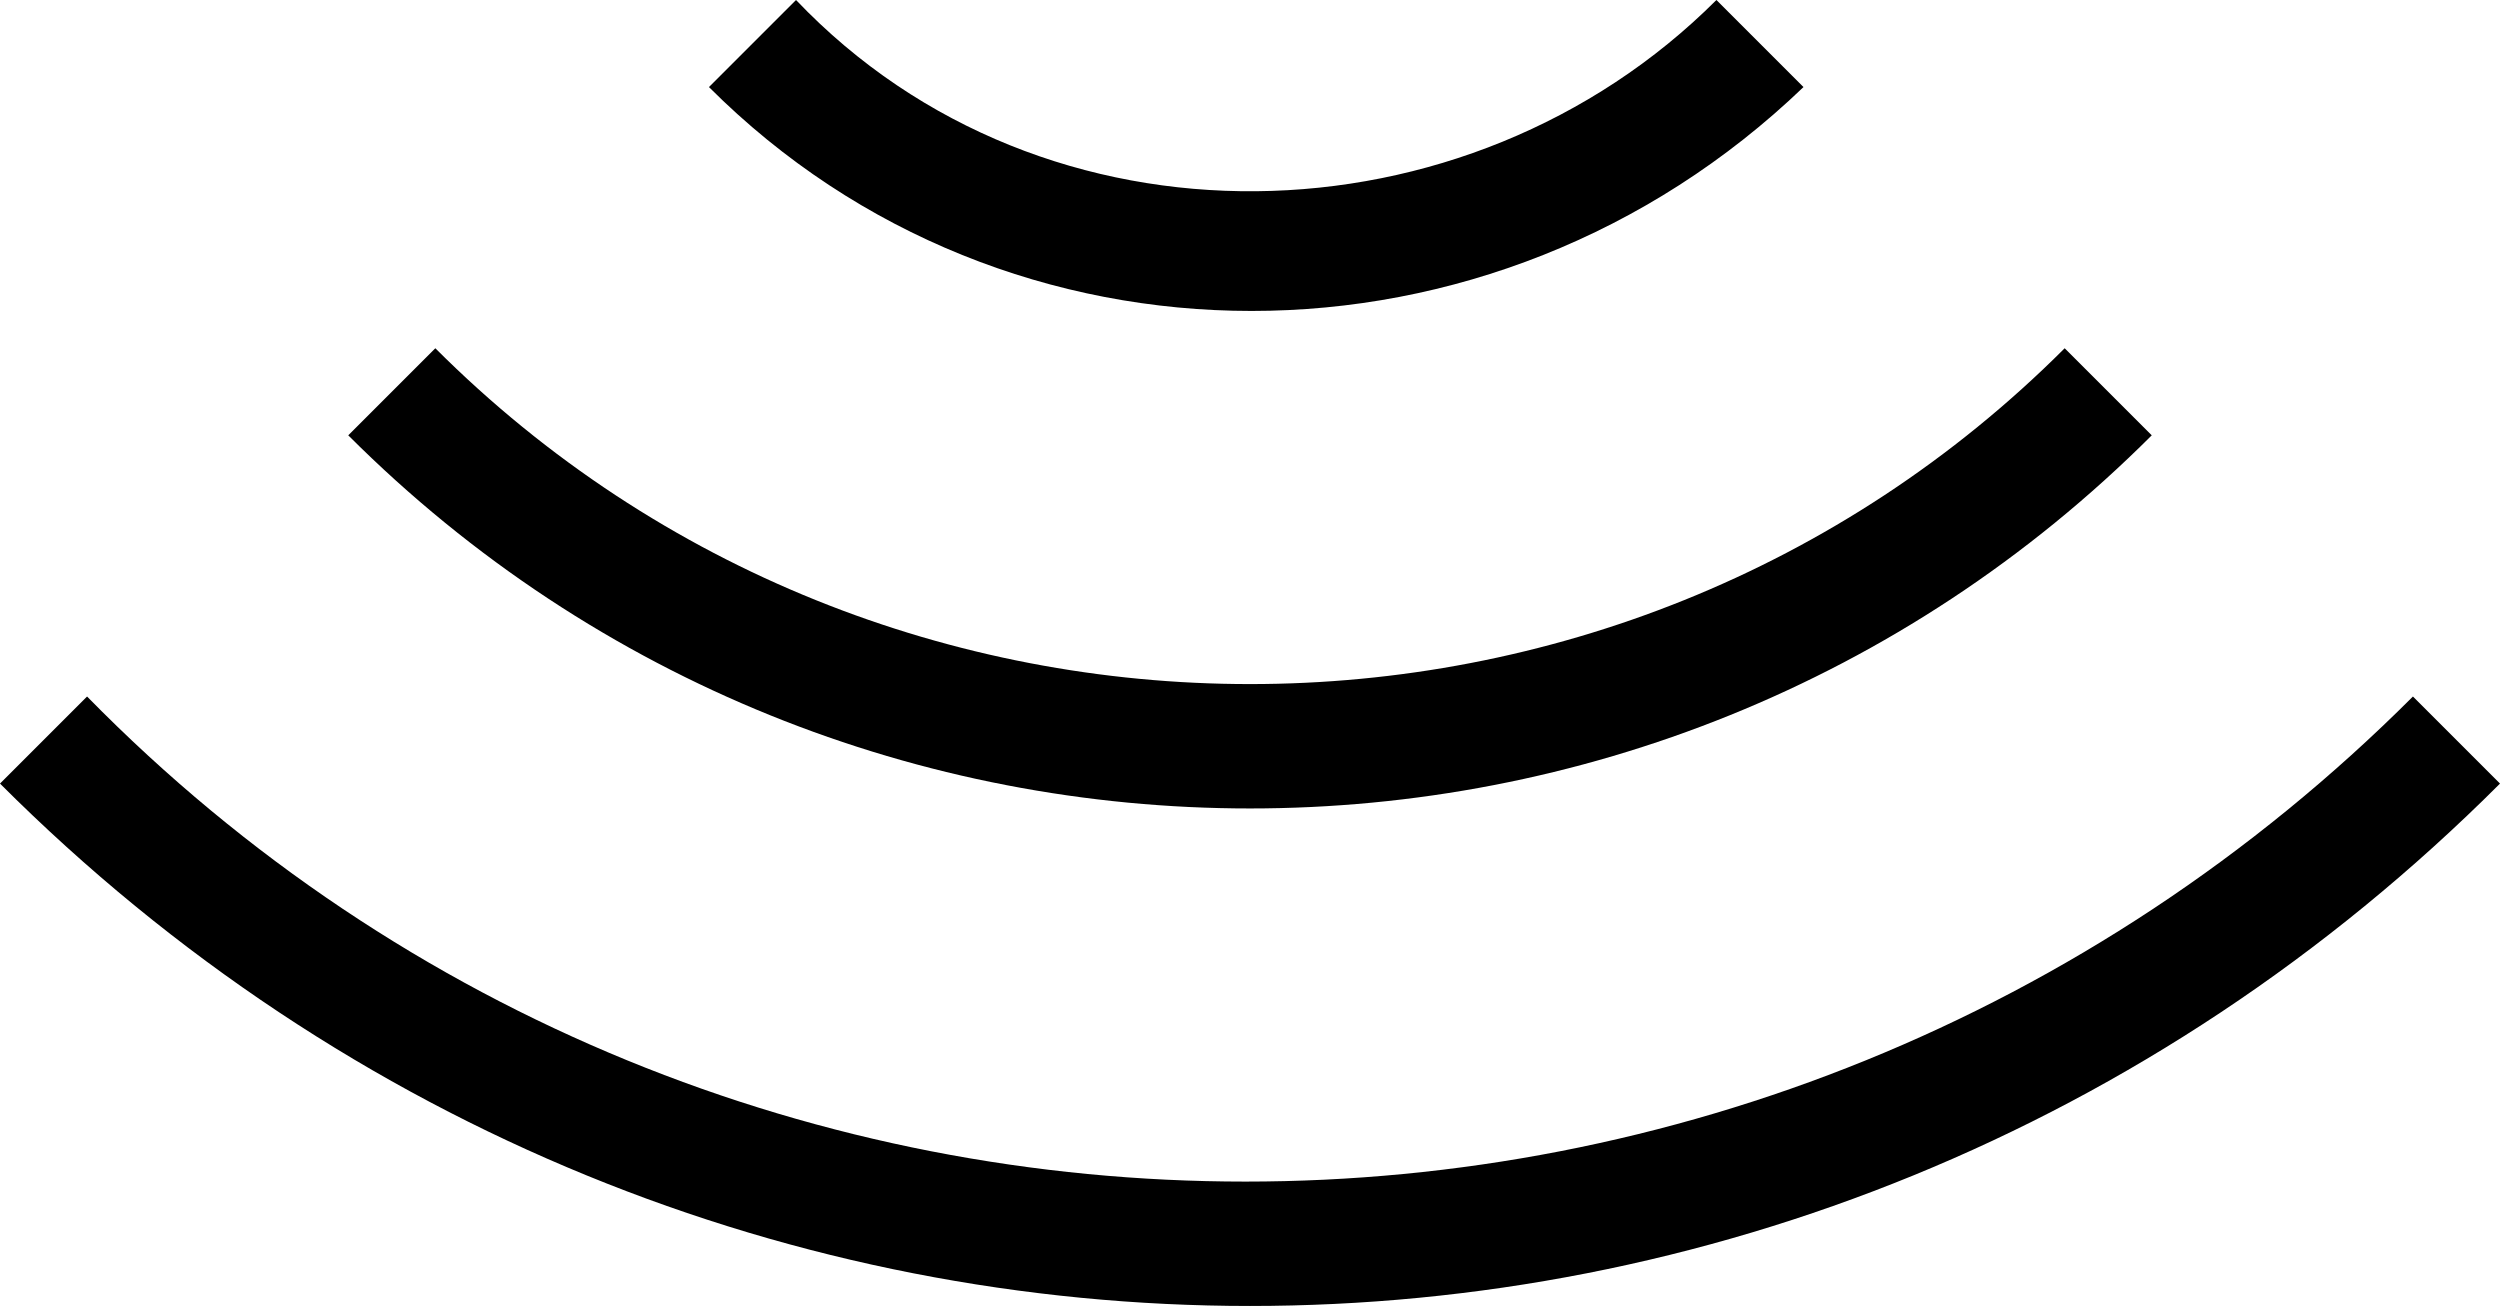 
<svg xmlns='http://www.w3.org/2000/svg' xmlns:xlink='http://www.w3.org/1999/xlink' x='0px' y='0px' viewBox='0 0 20.1 10.5' style='enable-background:new 0 0 20.1 10.5;' xml:space='preserve'><g><g><path d='M20.1,6.3l-0.7-0.7c-5.2,5.2-13.6,5.2-18.7,0c0,0,0,0,0,0L0,6.3C5.6,11.9,14.5,11.9,20.1,6.3z'/><path d='M13.8,0c-2,2-5.4,2.1-7.4,0c0,0,0,0,0,0l0,0L5.7,0.7c2.4,2.4,6.3,2.4,8.8,0c0,0,0,0,0,0L13.8,0z'/><path d='M17.3,3.5l-0.7-0.7C13,6.4,7.1,6.4,3.5,2.8l0,0L2.8,3.5C6.8,7.5,13.3,7.5,17.3,3.5C17.3,3.5,17.3,3.5,17.3,3.5L17.3,3.5z' /></g></g></svg>
